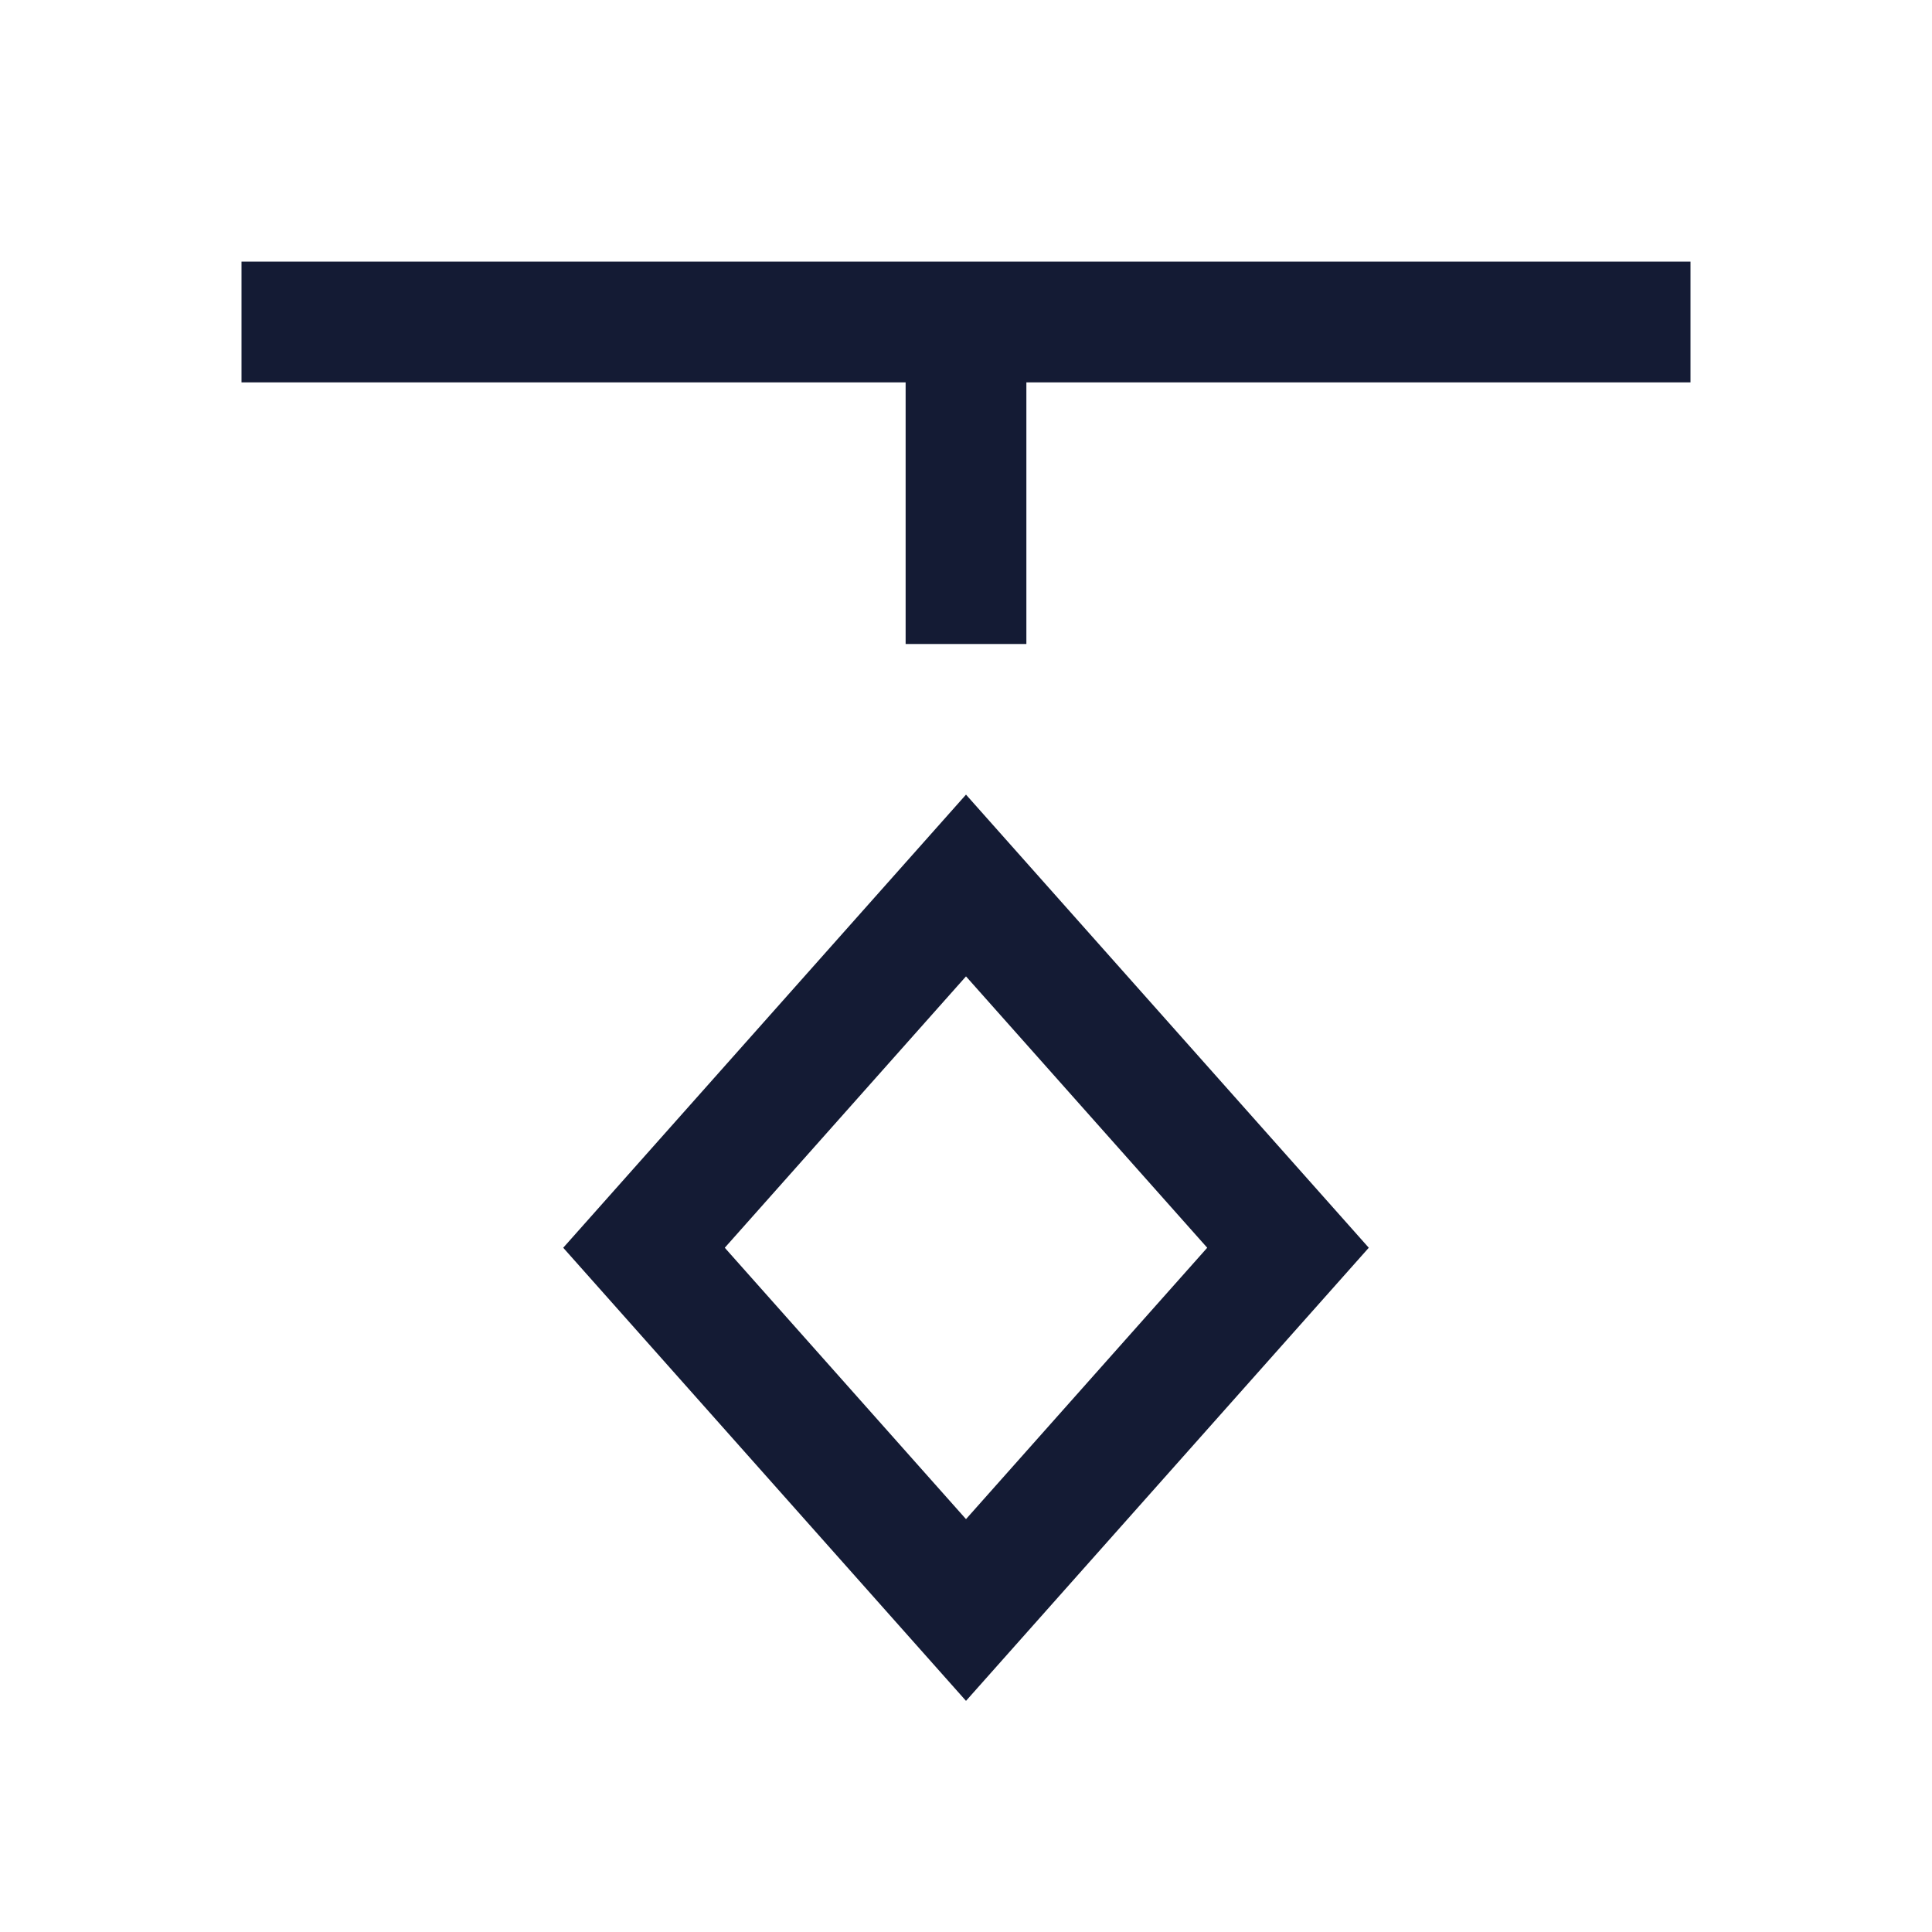 <svg width="24" height="24" viewBox="0 0 24 24" fill="none" xmlns="http://www.w3.org/2000/svg">
<path d="M8 15.5L12 20L16 15.5L12 11L8 15.5Z" stroke="#141B34" stroke-width="1.5"/>
<path d="M12 8V4M12 4L21 4M12 4L3 4" stroke="#141B34" stroke-width="1.5"/>
</svg>
